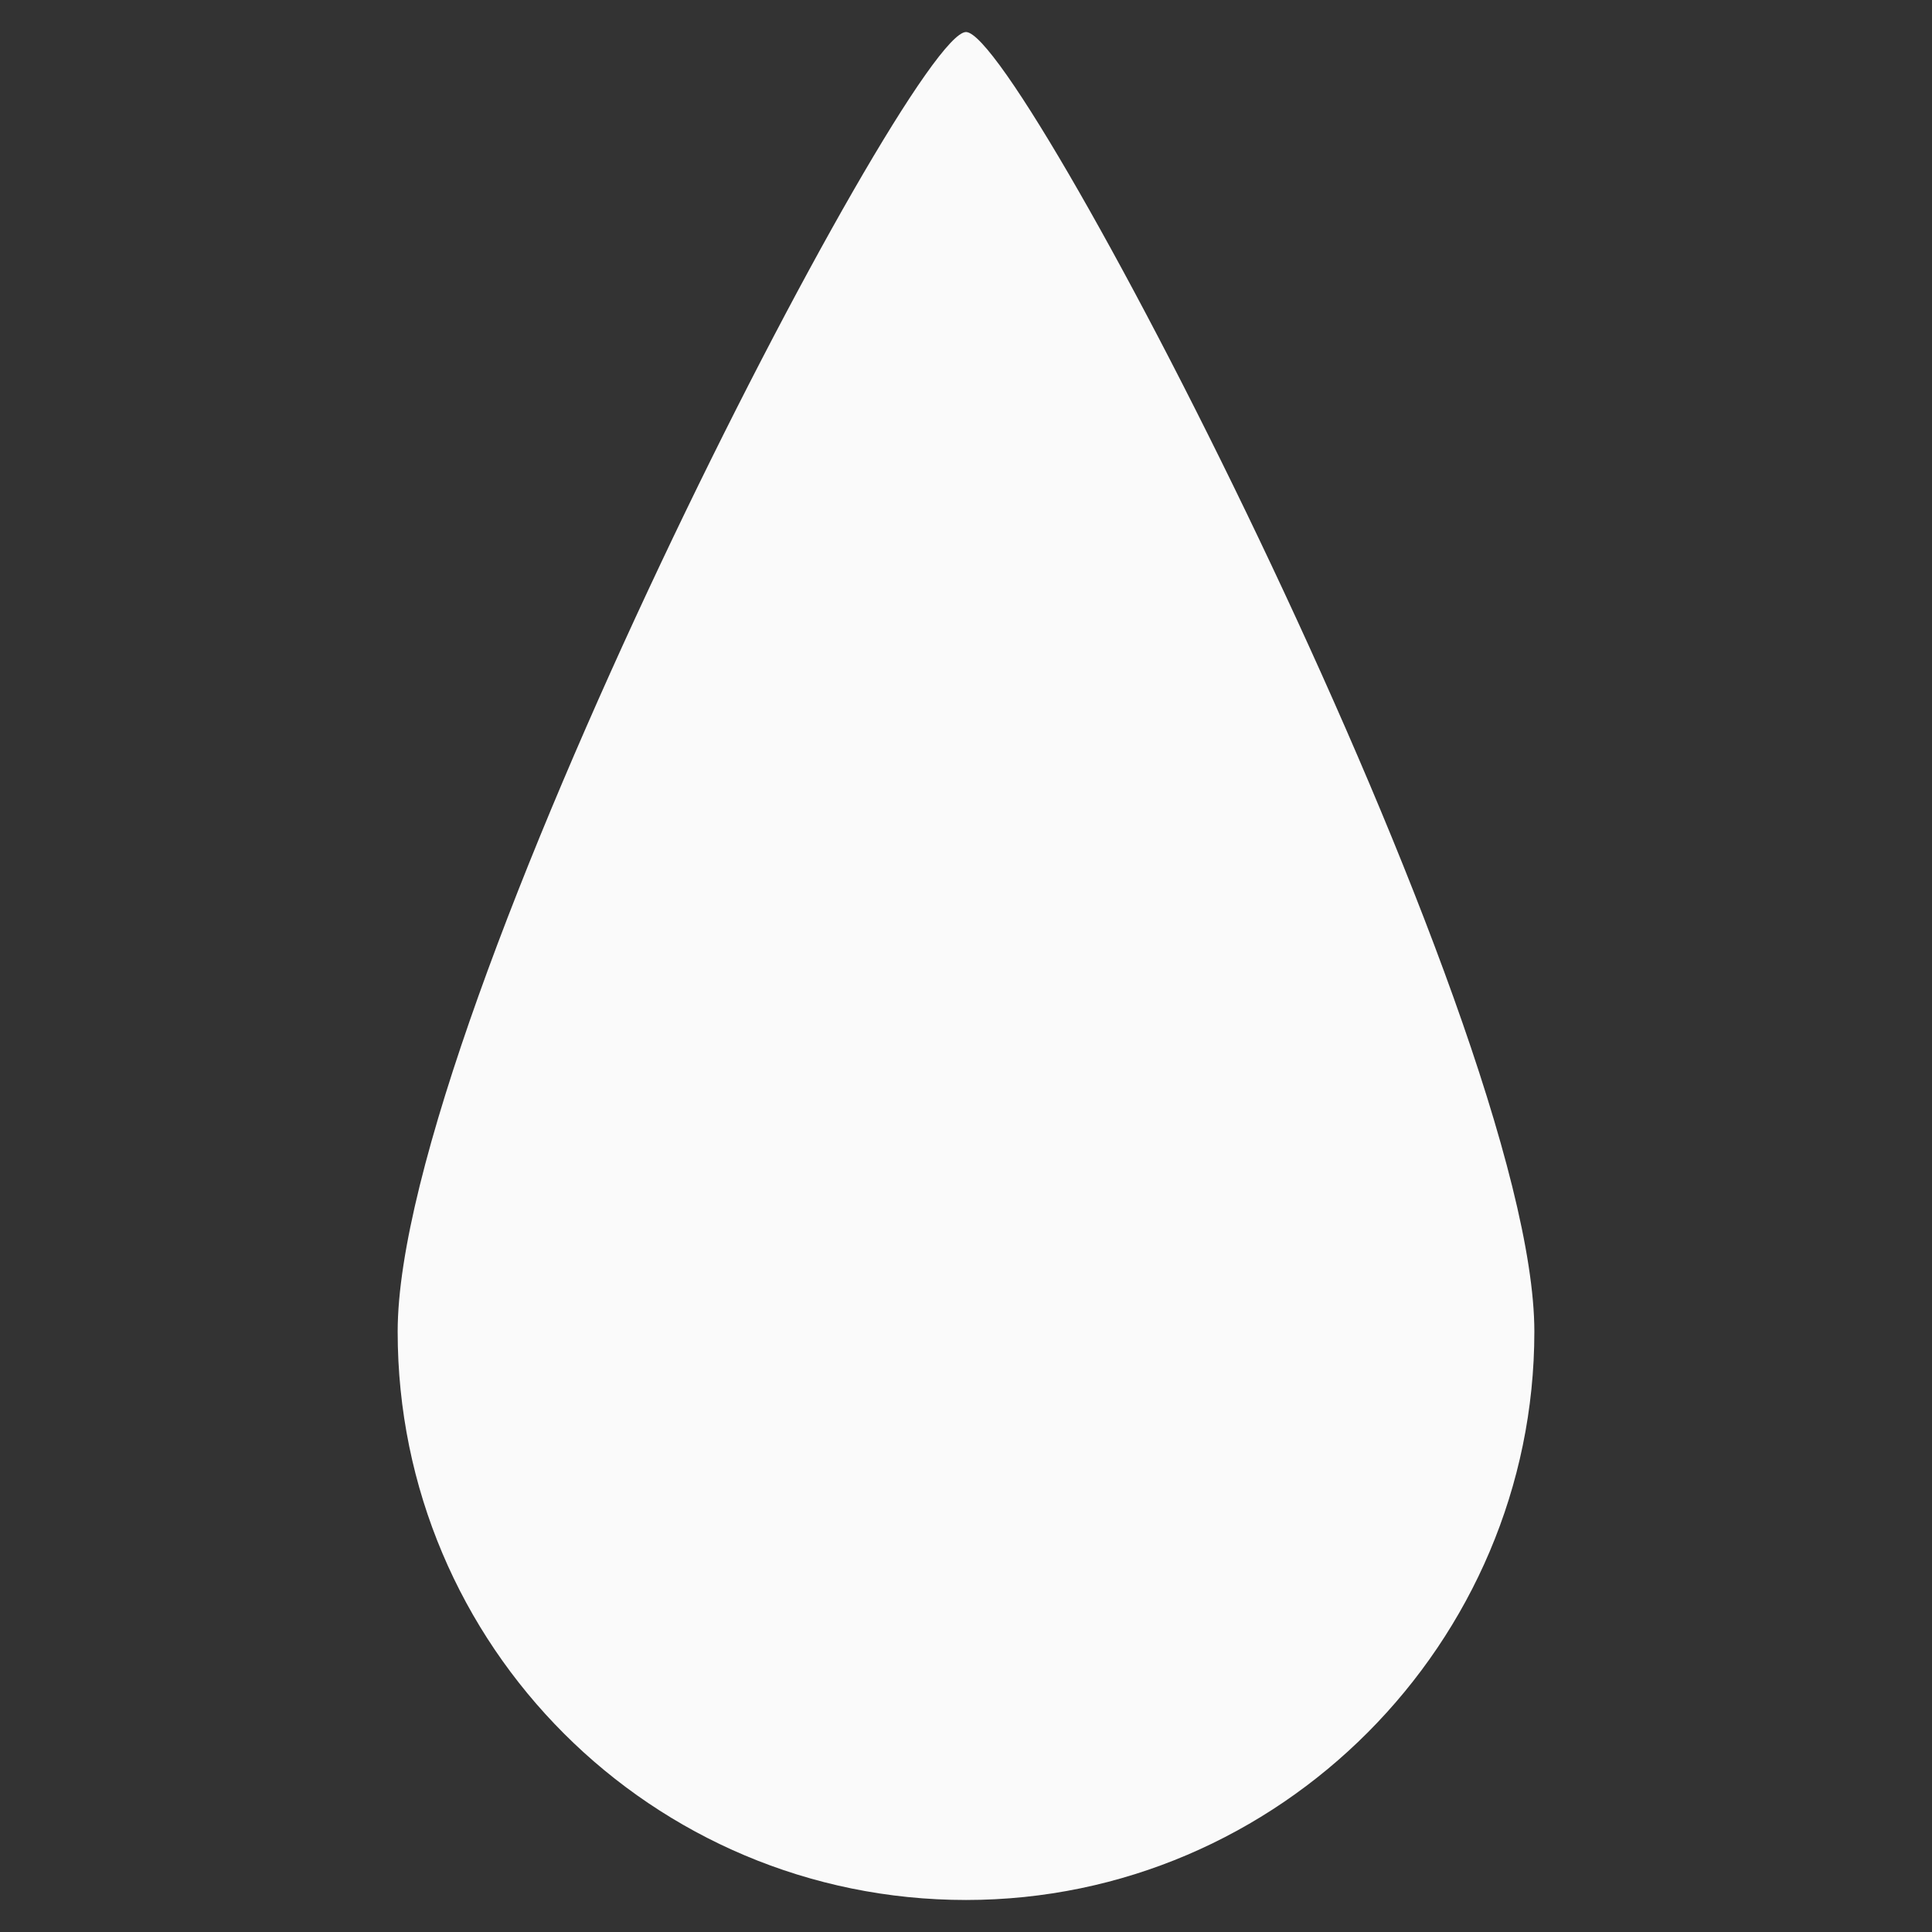 <?xml version="1.0" encoding="UTF-8" standalone="no"?>
<!-- Created with Inkscape (http://www.inkscape.org/) -->

<svg
   xmlns:dc="http://purl.org/dc/elements/1.1/"
   xmlns:cc="http://creativecommons.org/ns#"
   xmlns:rdf="http://www.w3.org/1999/02/22-rdf-syntax-ns#"
   xmlns:svg="http://www.w3.org/2000/svg"
   xmlns="http://www.w3.org/2000/svg"
   xmlns:sodipodi="http://sodipodi.sourceforge.net/DTD/sodipodi-0.dtd"
   xmlns:inkscape="http://www.inkscape.org/namespaces/inkscape"
   width="100"
   height="100"
   id="svg4385"
   version="1.1"
   inkscape:version="0.48.4 r9939"
   sodipodi:docname="vehicle.svg">
  <rect width="100%" height="100%" fill="#333333" stroke="none"/>
  <defs
     id="defs4387" />
  <sodipodi:namedview
     id="base"
     pagecolor="#ffffff"
     bordercolor="#666666"
     borderopacity="1.0"
     inkscape:pageopacity="0"
     inkscape:pageshadow="2"
     inkscape:zoom="1.979899"
     inkscape:cx="31.169434"
     inkscape:cy="106.37815"
     inkscape:document-units="px"
     showgrid="false"
     fit-margin-top="0"
     fit-margin-left="0"
     fit-margin-right="0"
     fit-margin-bottom="0"
     inkscape:window-width="1058"
     inkscape:window-height="855"
     inkscape:window-x="153"
     inkscape:window-y="133"
     inkscape:window-maximized="0"
     inkscape:current-layer="svg4385" />
  <path
     id="path3138"
     style="fill:#fafafa;fill-opacity:1;fill-rule:nonzero;stroke:none"
     d="m 20.583,68.925 c 0,16.277 13.171,29.417 29.418,29.418 16.246,-4.06e-4 29.417,-13.336 29.417,-29.417 0,-16.082 -26.475,-67.268 -29.417,-67.268 -2.942,-4.1e-4 -29.418,50.99 -29.418,67.268"
     inkscape:connector-curvature="0" />
  <rect
     style="fill:#ffffff;fill-rule:evenodd;stroke:#ffffff;stroke-width:1px;stroke-linecap:butt;stroke-linejoin:miter;stroke-opacity:0;fill-opacity:0"
     id="rect4463"
     width="99"
     height="99"
     x="0.5"
     y="0.5" />
</svg>
